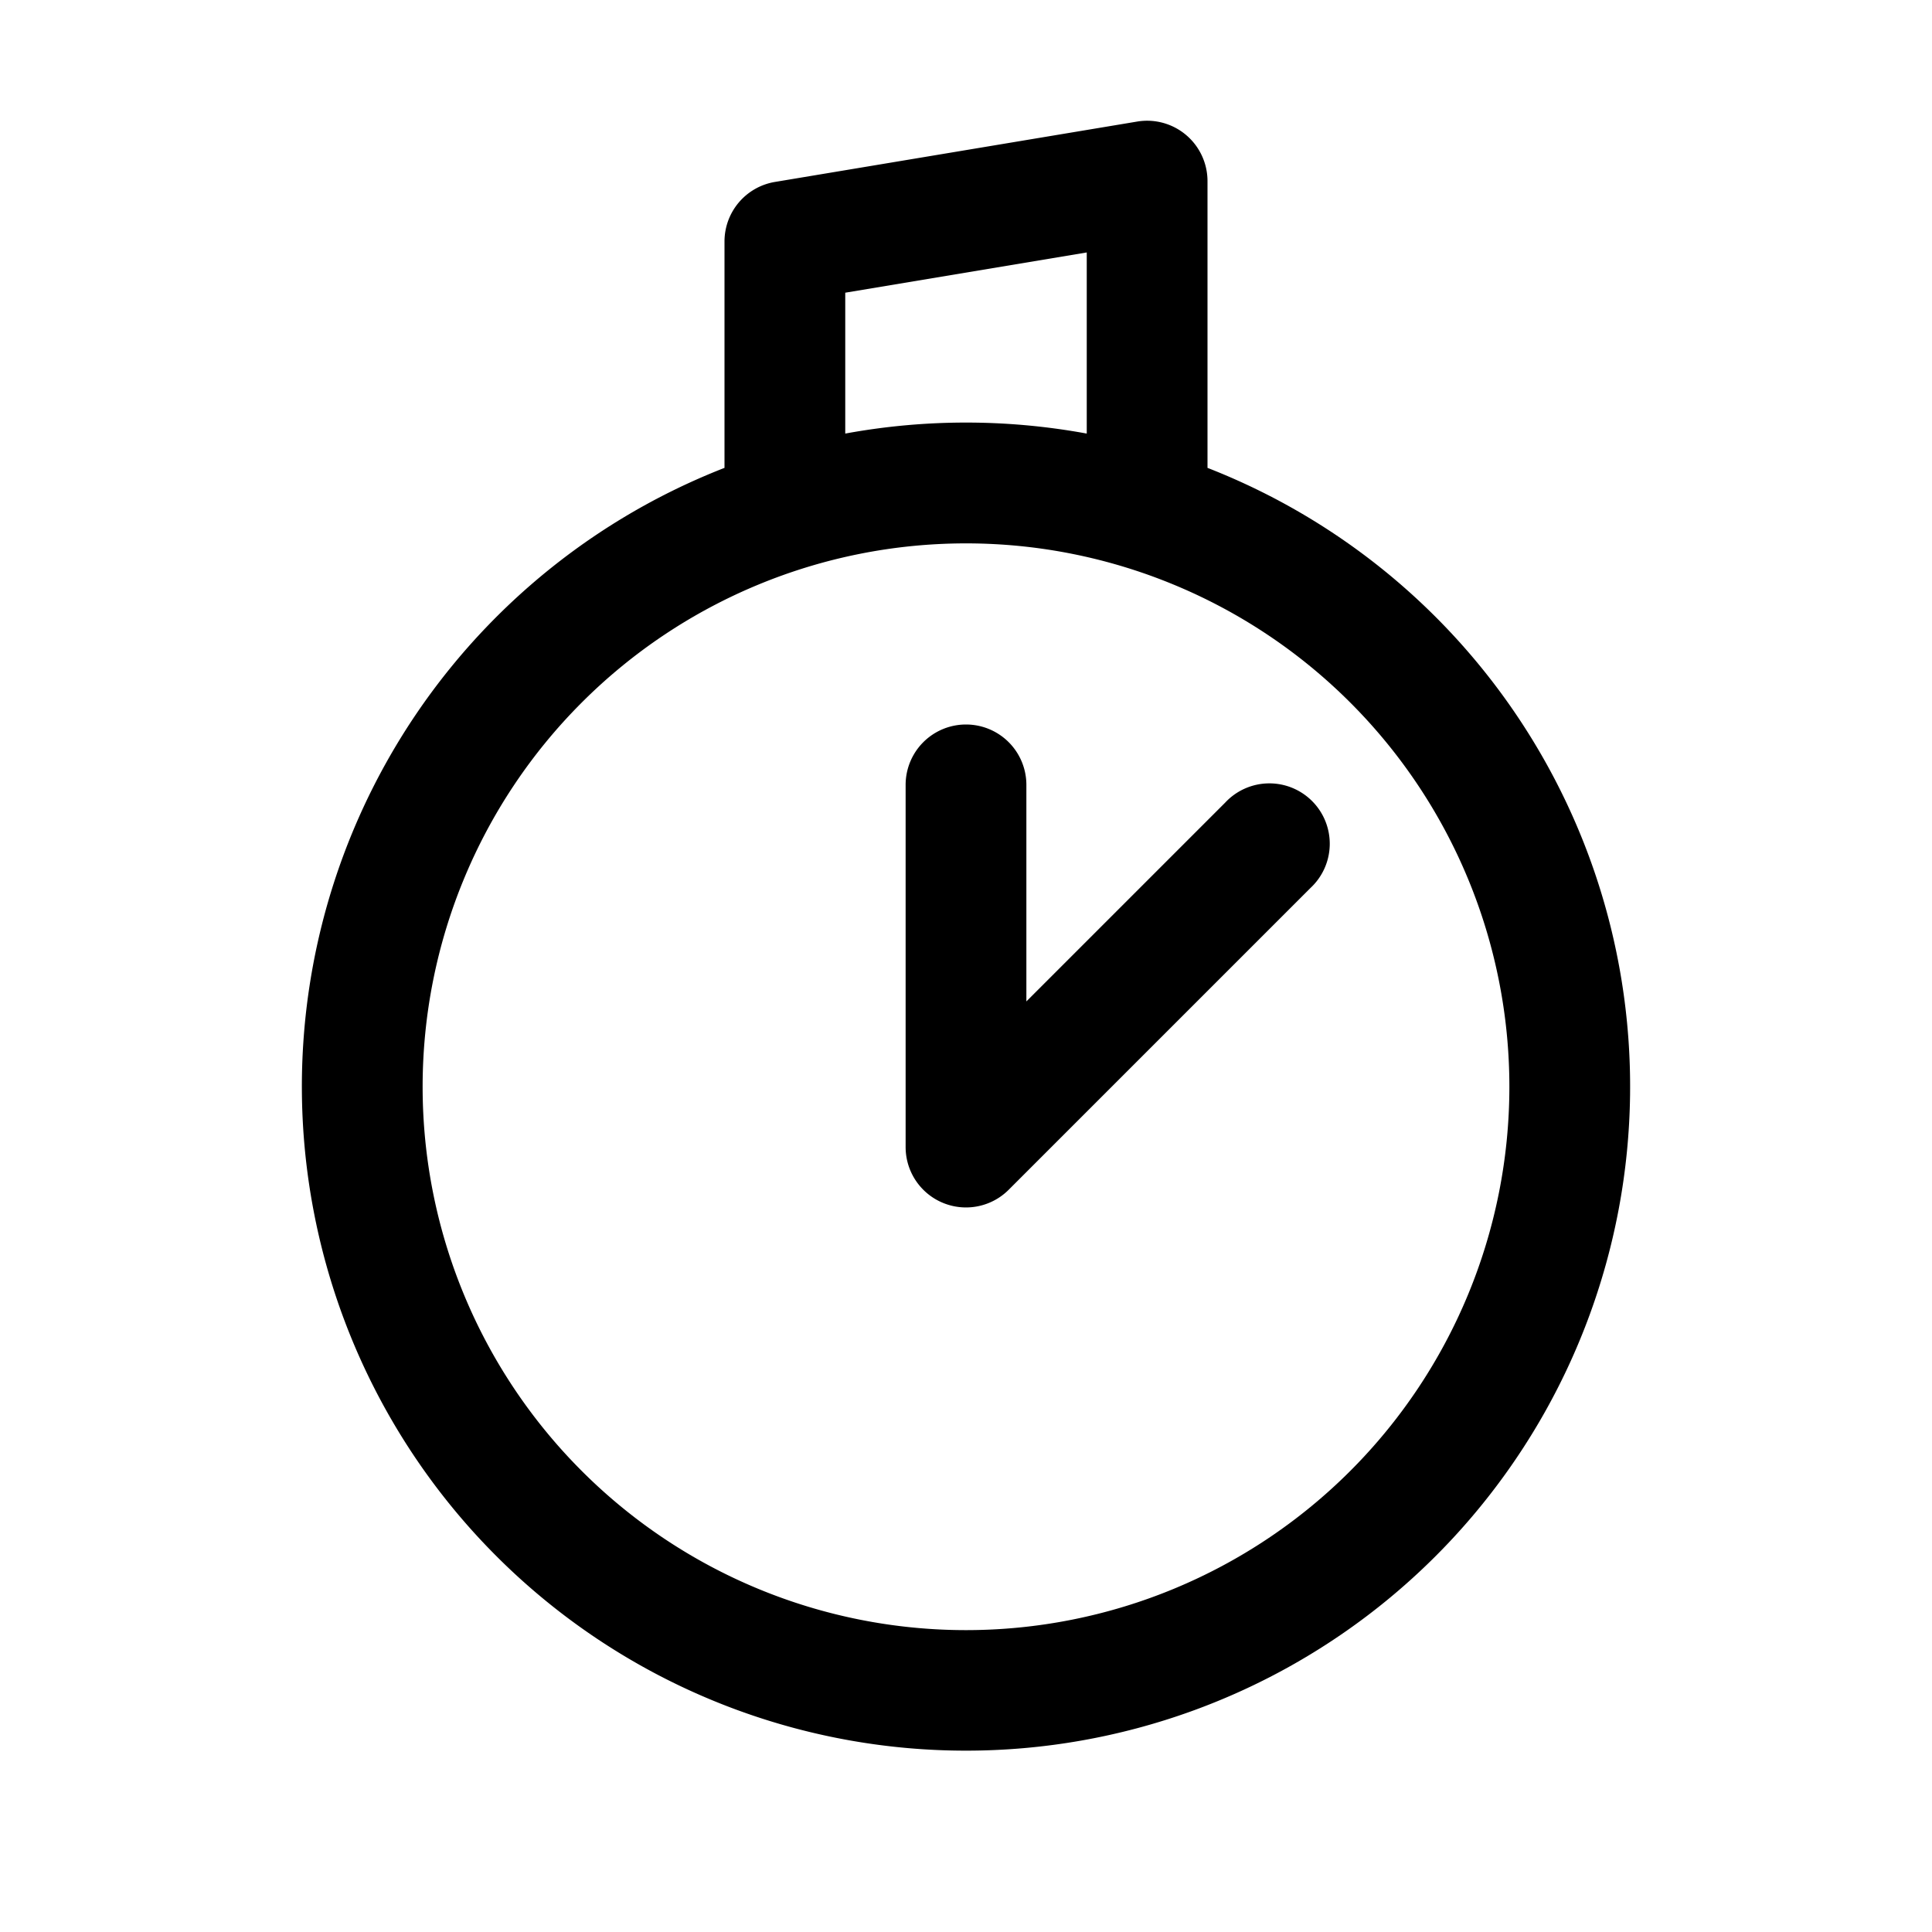 <svg width="24" height="24" xmlns="http://www.w3.org/2000/svg"><path fill-rule="evenodd" clip-rule="evenodd" d="M9 5.812V3a.75.75 0 0 1 .627-.74l4.5-.75a.75.75 0 0 1 .873.74v3.562a8.25 8.25 0 1 1-6 0zm1.5-.426a8.297 8.297 0 0 1 3 0v-2.25l-3 .5v1.75zm.75 8.864v-4.5a.75.75 0 0 1 1.5 0v2.69l2.47-2.47a.75.75 0 1 1 1.06 1.06l-3.75 3.75a.75.75 0 0 1-1.28-.53zm.75 6a6.75 6.75 0 1 0 0-13.5 6.75 6.75 0 0 0 0 13.5z"/></svg>